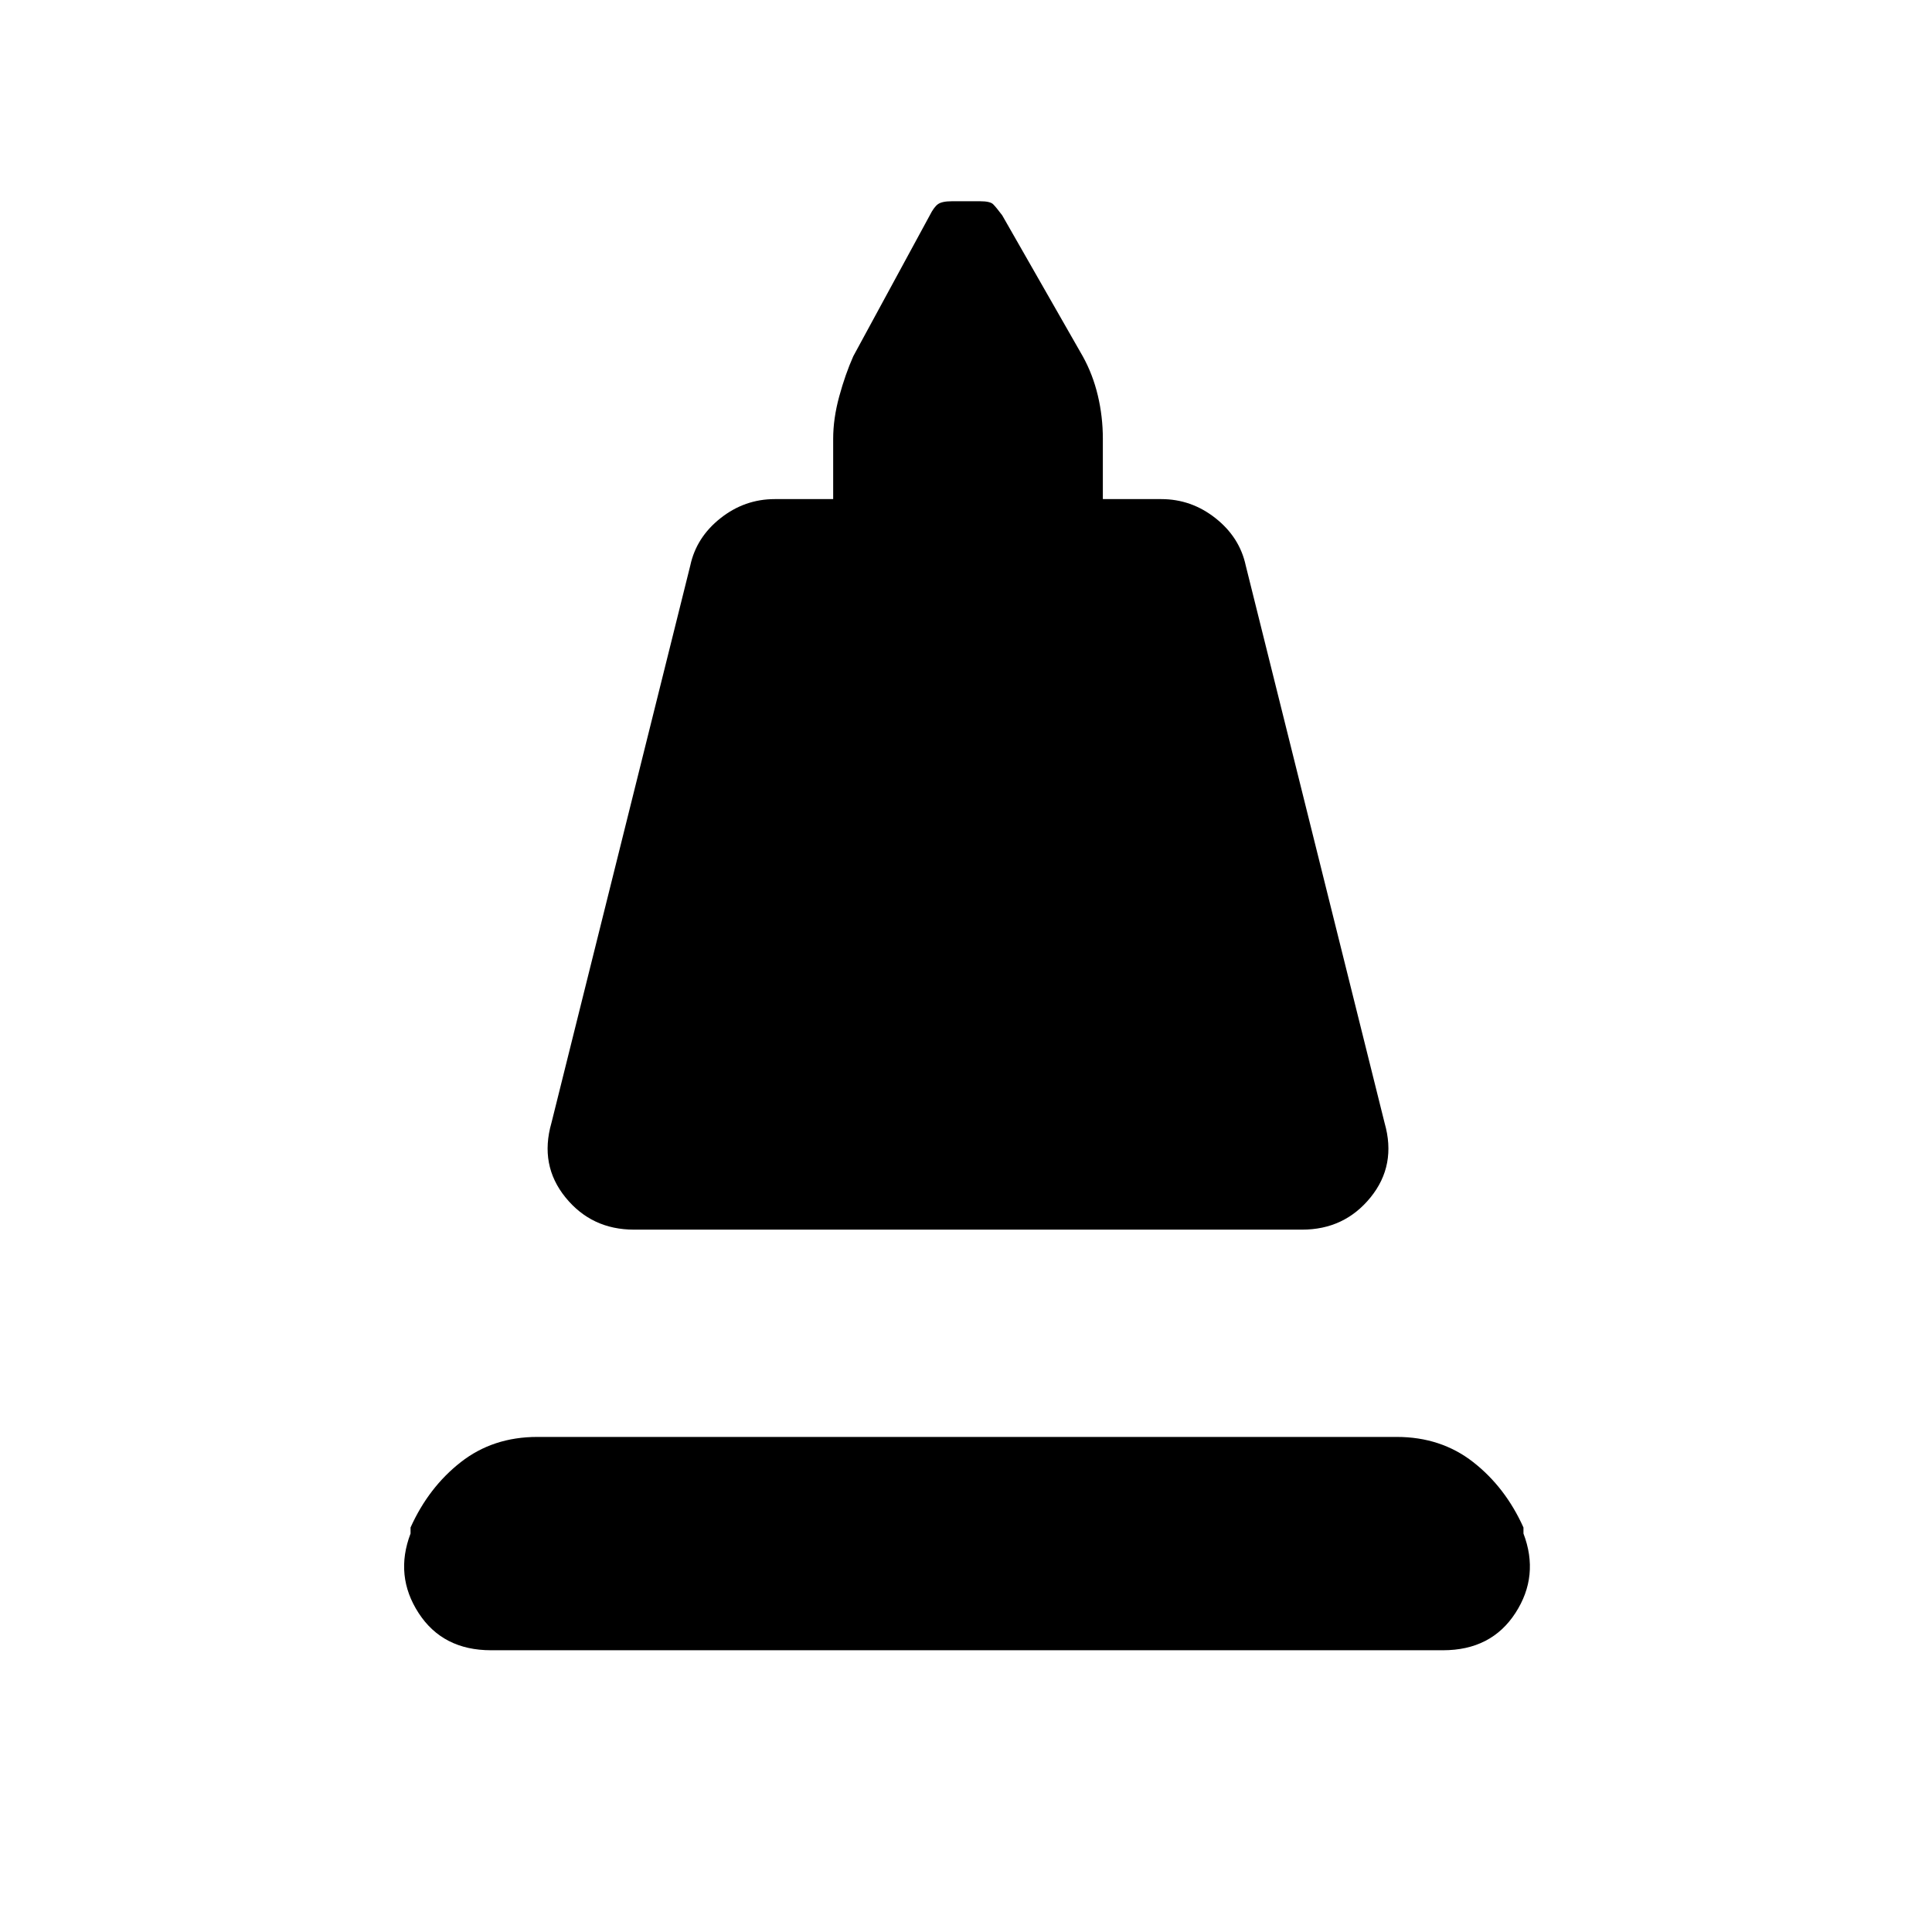 <svg xmlns="http://www.w3.org/2000/svg" height="24" viewBox="0 -960 960 960" width="24"><path d="m274-402 69-277q3-14 15-23.5t27-9.5h29v-30q0-10 3-21t7-20l38-70q2-4 4-5.5t7-1.5h14q5 0 6.5 1.5t4.5 5.5l40 70q5 9 7.5 19.5T548-742v30h29q15 0 27 9.5t15 23.5l69 277q6 21-7 37t-34 16H315q-21 0-34-16t-7-37Zm-30 262q-24 0-36-18.5t-4-39.5v-3q9-20 25-32.5t38-12.5h427q22 0 38 12.5t25 32.5v3q8 21-4 39.5T717-140H244Z"/></svg>